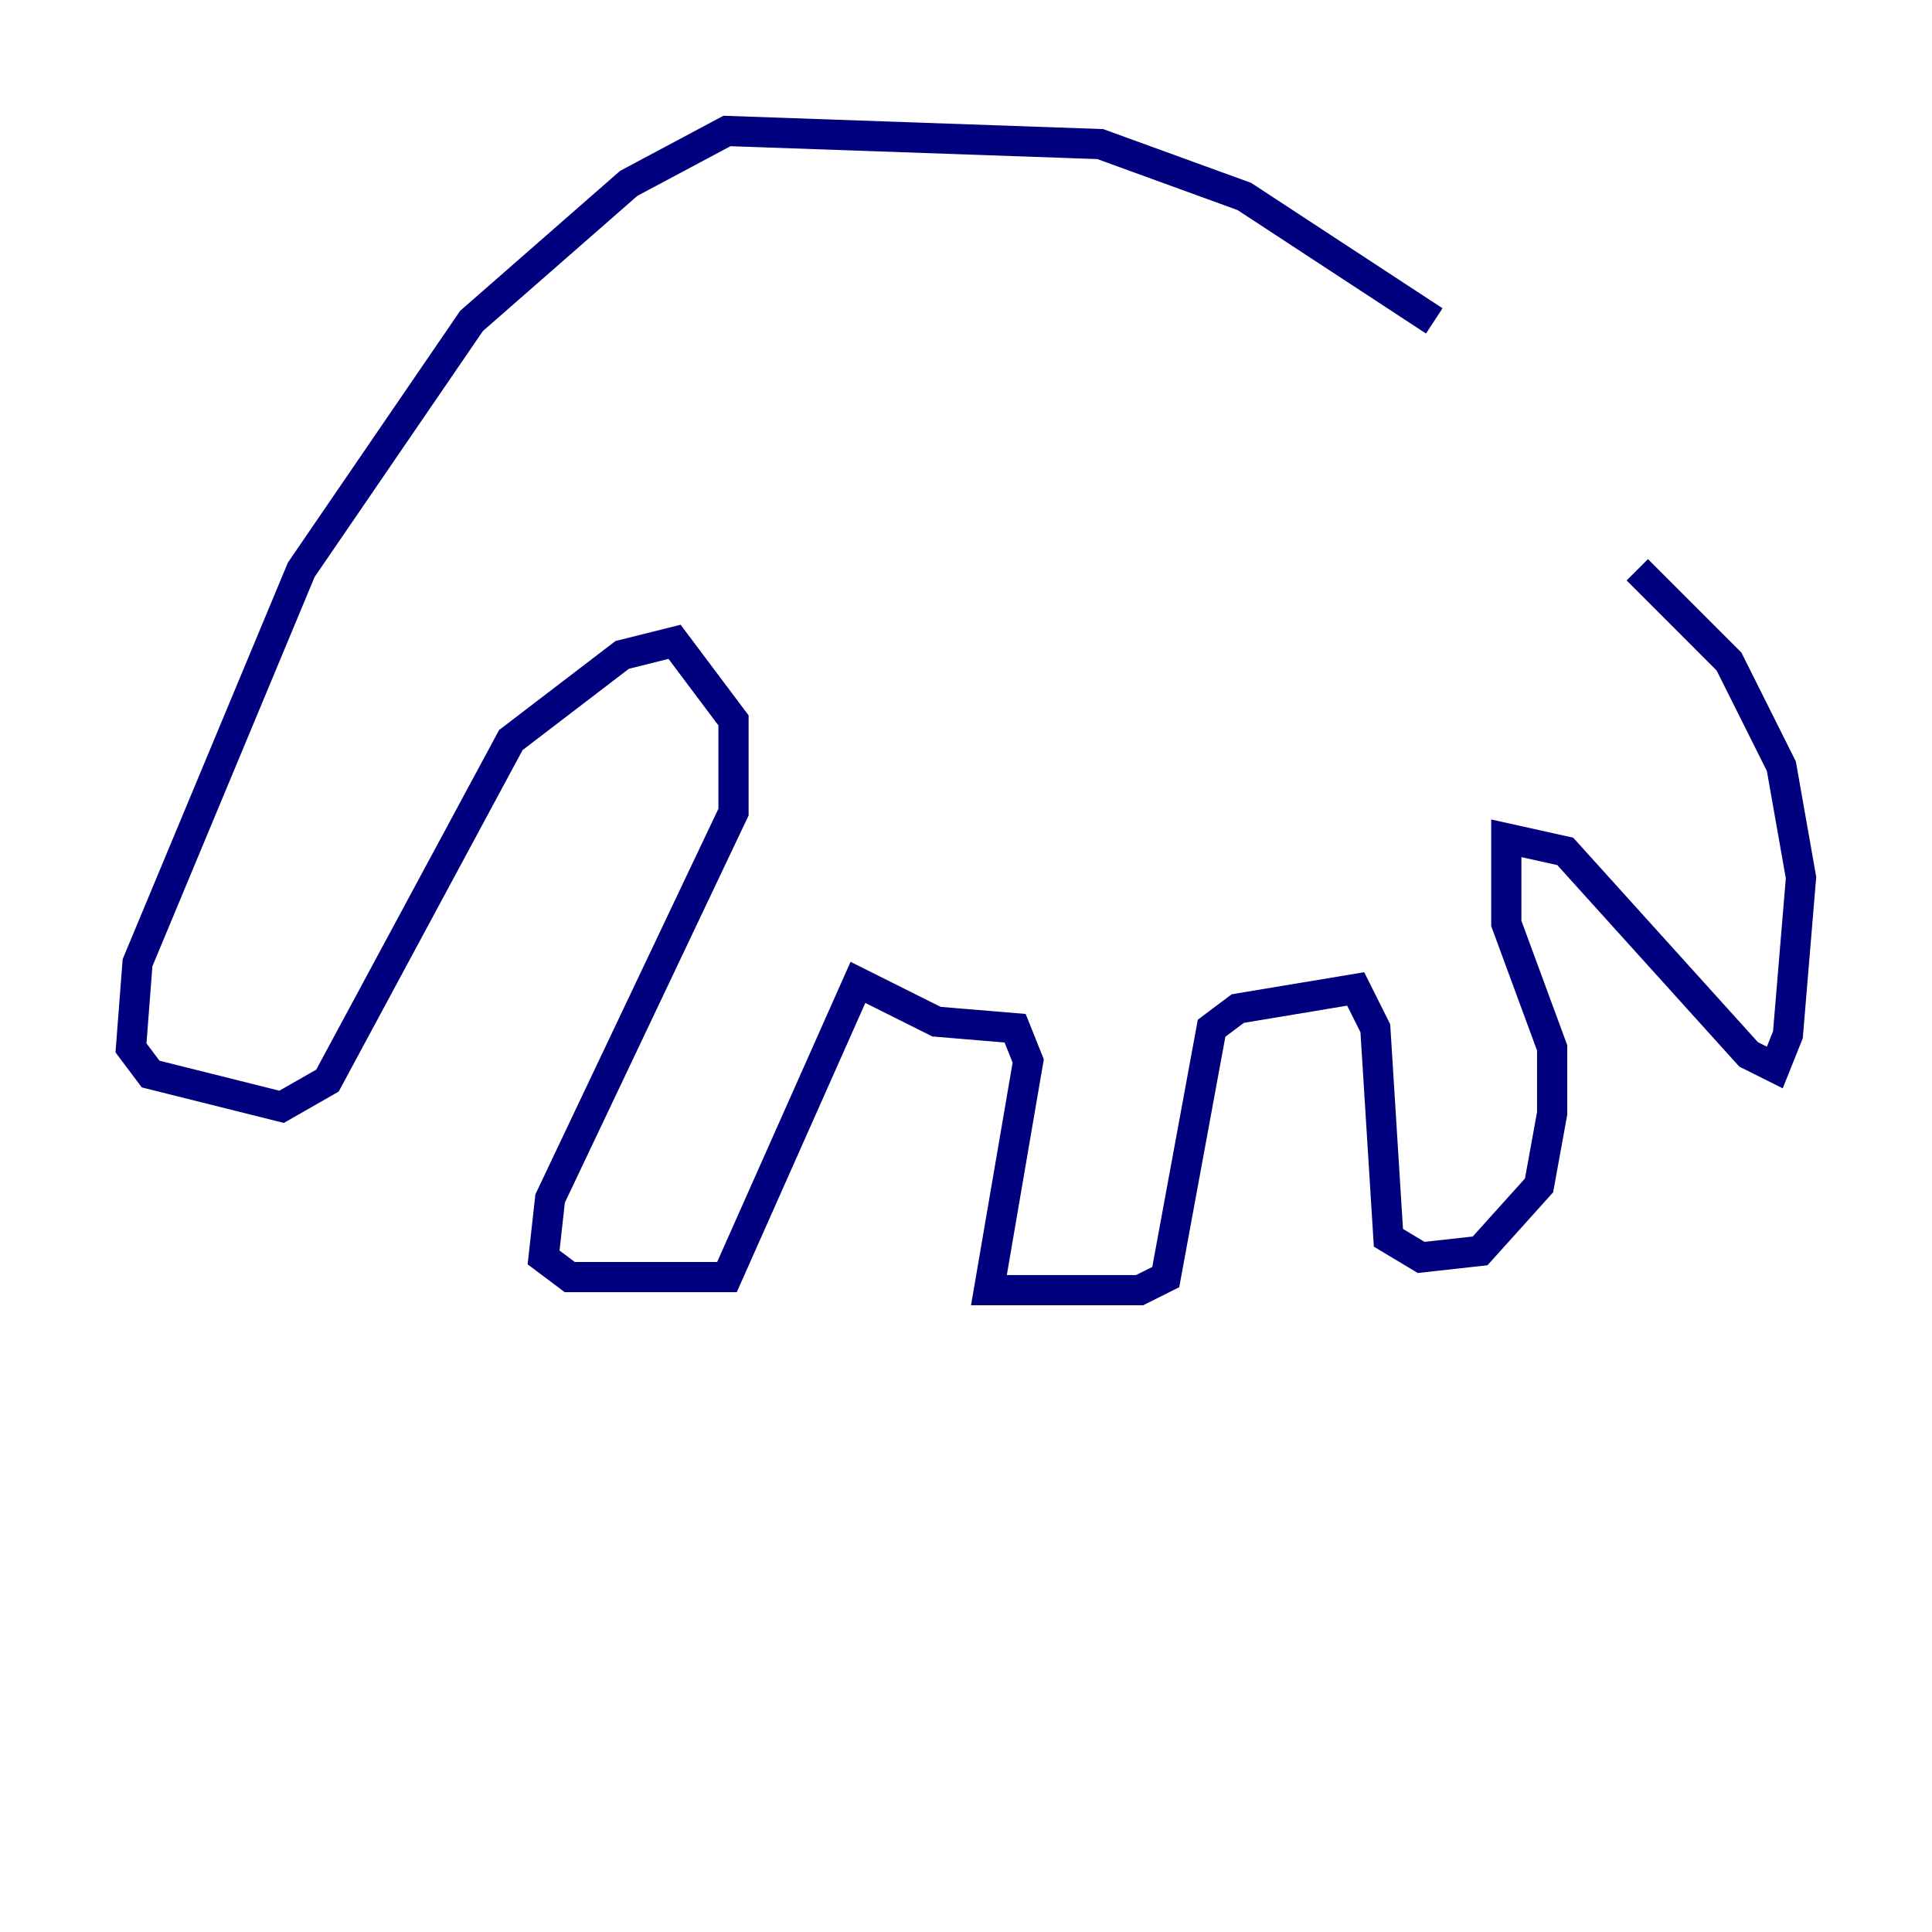 <?xml version="1.0" encoding="utf-8" ?>
<svg baseProfile="tiny" height="128" version="1.2" viewBox="0,0,128,128" width="128" xmlns="http://www.w3.org/2000/svg" xmlns:ev="http://www.w3.org/2001/xml-events" xmlns:xlink="http://www.w3.org/1999/xlink"><defs /><polyline fill="none" points="95.024,21.261 82.441,13.017 72.895,9.546 48.163,8.678 41.654,12.149 31.241,21.261 19.959,37.749 9.112,63.783 8.678,69.424 9.98,71.159 18.658,73.329 21.695,71.593 33.844,49.031 41.22,43.39 44.691,42.522 48.597,47.729 48.597,53.803 36.447,79.403 36.014,83.308 37.749,84.61 48.163,84.61 56.841,65.085 62.047,67.688 67.254,68.122 68.122,70.291 65.519,85.478 75.498,85.478 77.234,84.61 80.271,68.122 82.007,66.82 89.817,65.519 91.119,68.122 91.986,82.007 94.156,83.308 98.061,82.875 101.966,78.536 102.834,73.763 102.834,69.424 99.797,61.18 99.797,55.539 103.702,56.407 115.851,69.858 117.586,70.725 118.454,68.556 119.322,58.142 118.02,50.766 114.549,43.824 108.475,37.749" stroke="#00007f" stroke-width="2" /></svg>
